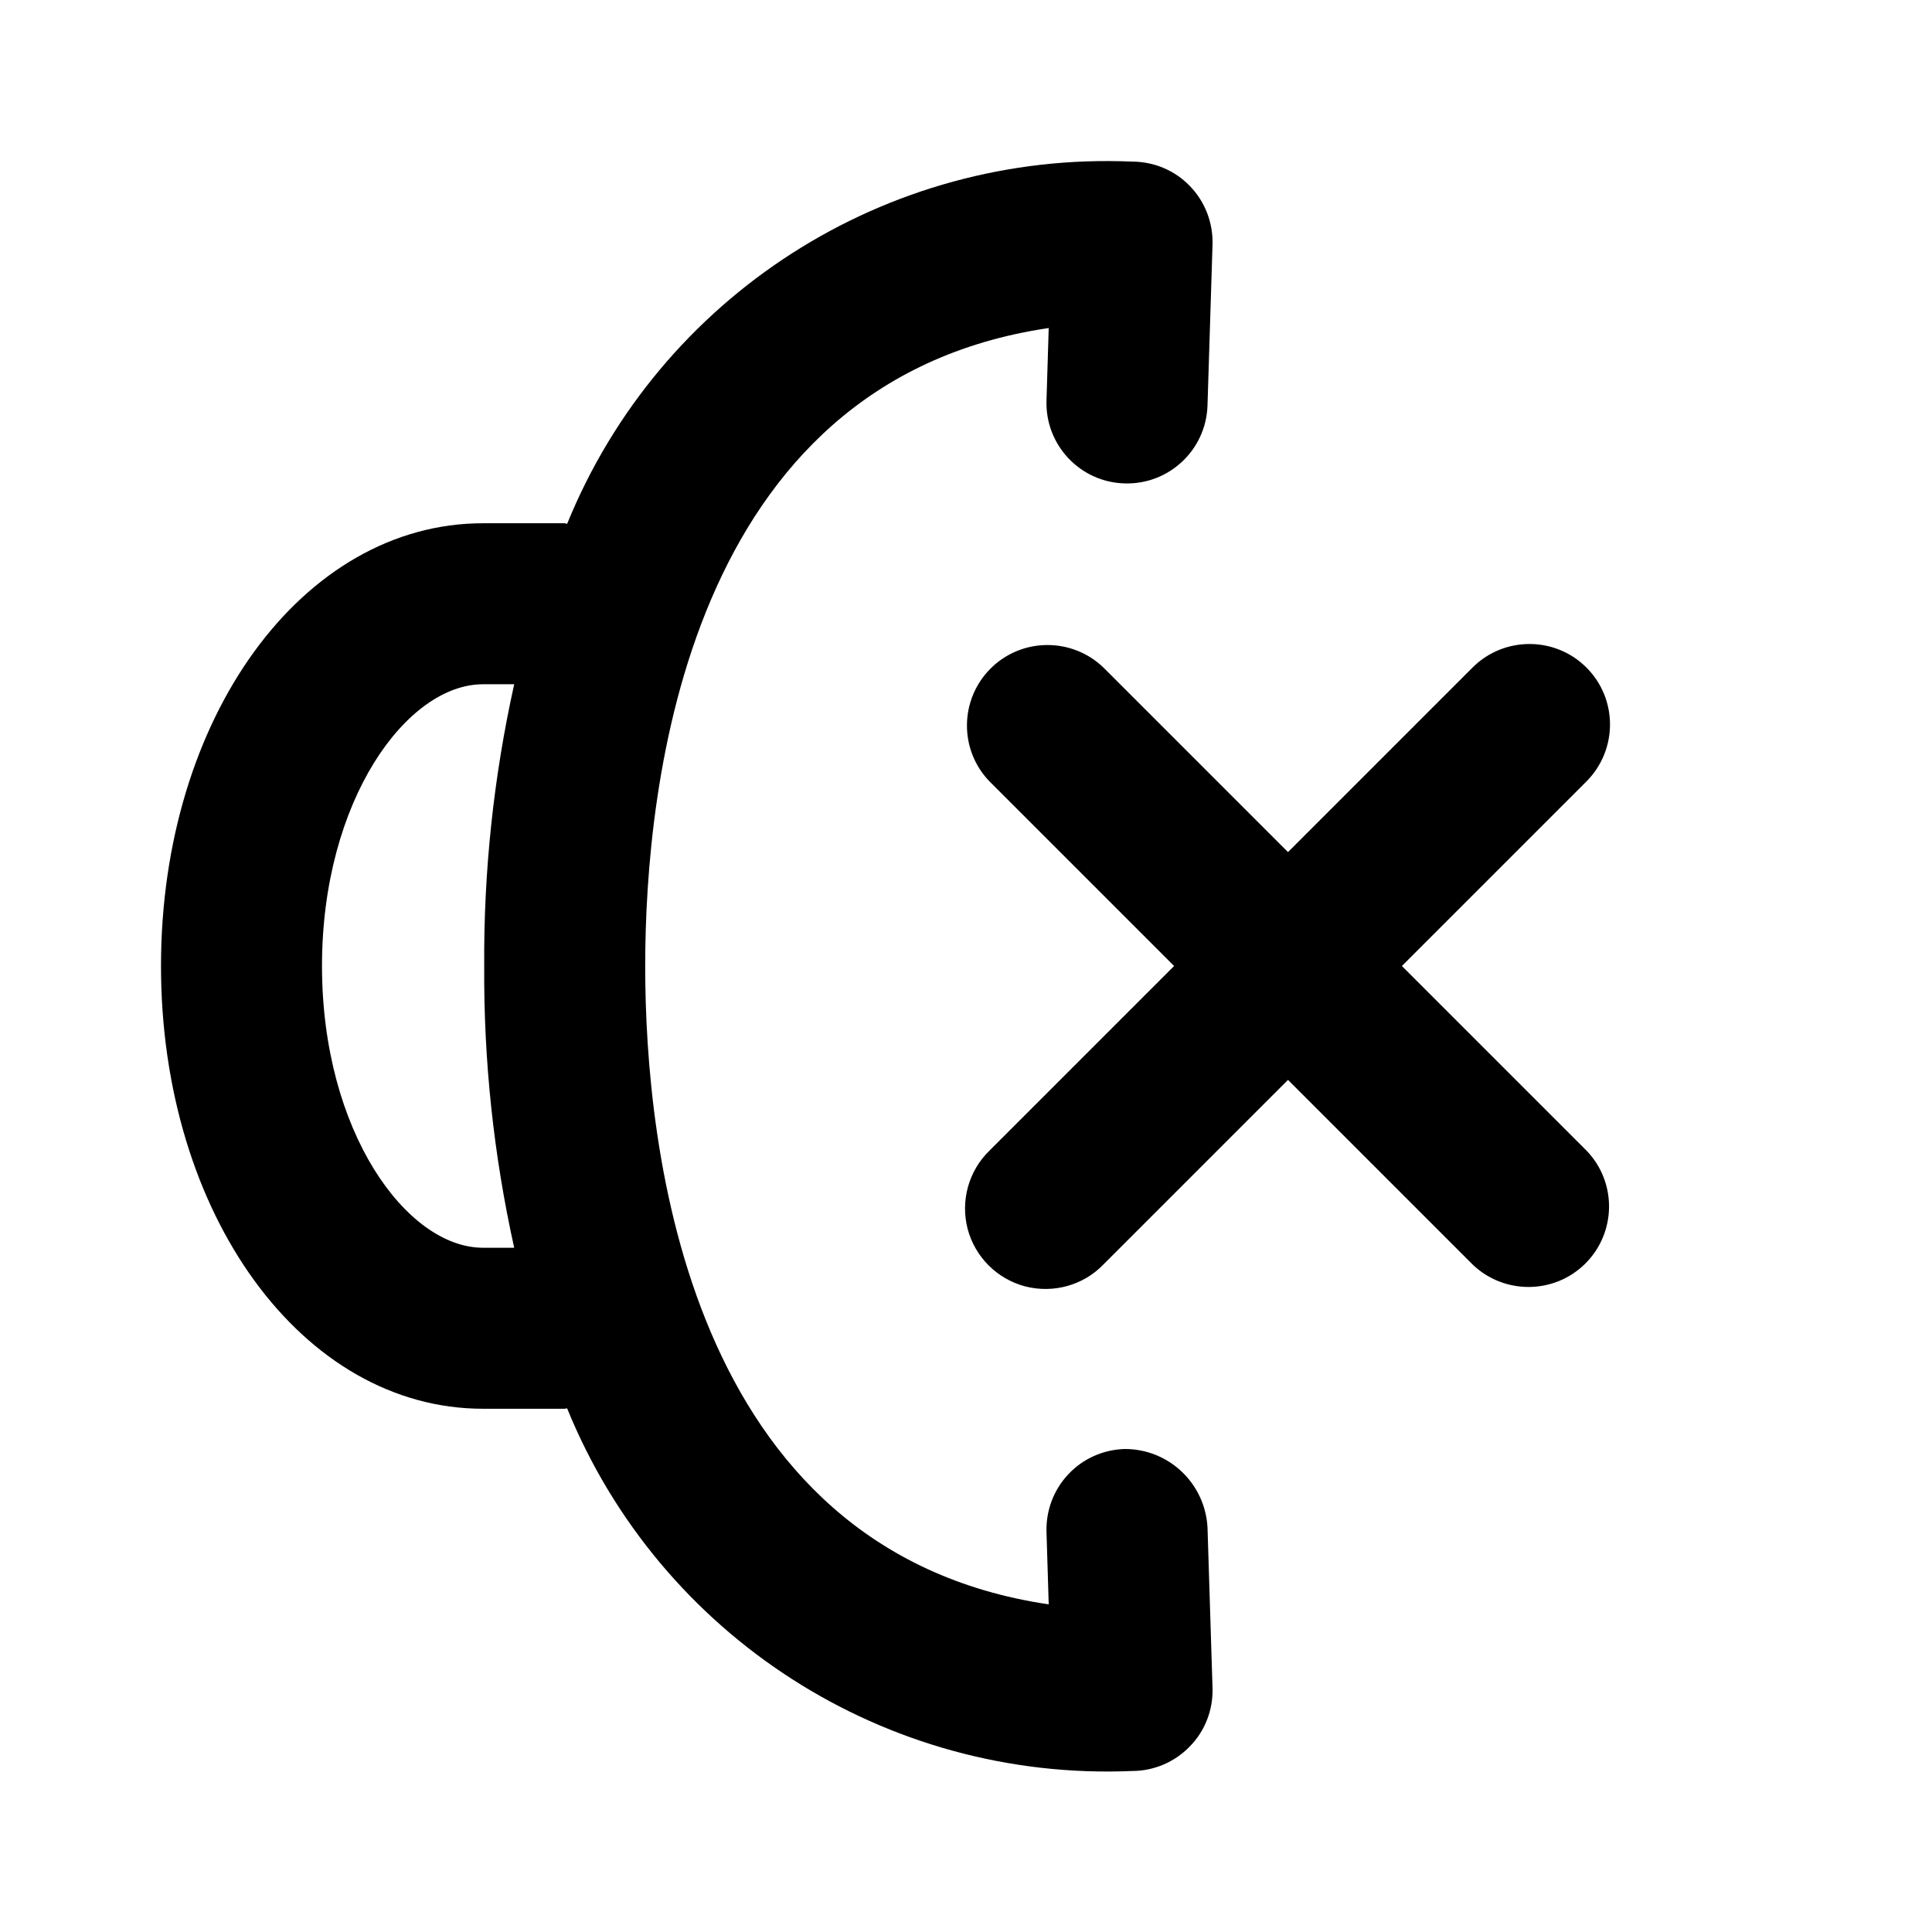 <?xml version="1.0"?><svg xmlns="http://www.w3.org/2000/svg" width="960" height="960" viewBox="0 0 960 960"><path d="m240 700h40.6c0.4 0 0.8-0.2 1.2-0.2 46.1 113.3 158.4 185.4 280.7 180.2 10.8 0 21.2-4.4 28.7-12.2 7.6-7.7 11.6-18.2 11.3-29l-2.5-80c-1.3-21.9-19.4-38.9-41.2-38.8-10.6 0.3-20.7 4.8-27.9 12.5-7.3 7.7-11.2 18-10.9 28.7l1.1 36c-180-26.6-200.5-227.4-200.5-317.1 0-89.8 20.5-290.6 200.5-317.1l-1.1 36c-0.7 22.1 16.7 40.6 38.8 41.2 22 0.7 40.5-16.6 41.2-38.7l2.5-80c0.3-10.8-3.7-21.3-11.3-29.1-7.5-7.8-17.9-12.1-28.7-12.1-122.2-5.3-234.6 66.7-280.7 180-0.4 0-0.8-0.3-1.2-0.3h-40.6c-89.7 0-160 96.6-160 220s70.3 220 160 220z m0-360h15.5c-10.2 46-15.2 92.9-14.9 140-0.3 47.1 4.7 94 14.9 140h-15.5c-37.8 0-80-57.5-80-140 0-82.5 42.2-140 80-140z m548.3-8.3c15.6 15.6 15.6 40.9 0 56.6l-91.7 91.7 91.7 91.7c15.2 15.7 14.9 40.7-0.5 56.1-15.4 15.4-40.4 15.6-56.1 0.5l-91.7-91.7-91.7 91.7c-10 10.4-24.9 14.5-38.9 10.9-14-3.7-24.9-14.6-28.6-28.6-3.6-14 0.5-28.8 10.9-38.9l91.7-91.7-91.7-91.7c-15.2-15.7-14.9-40.7 0.5-56.1 15.4-15.4 40.4-15.6 56.1-0.5l91.7 91.7 91.7-91.7c15.6-15.6 41-15.6 56.6 0z"></path></svg>